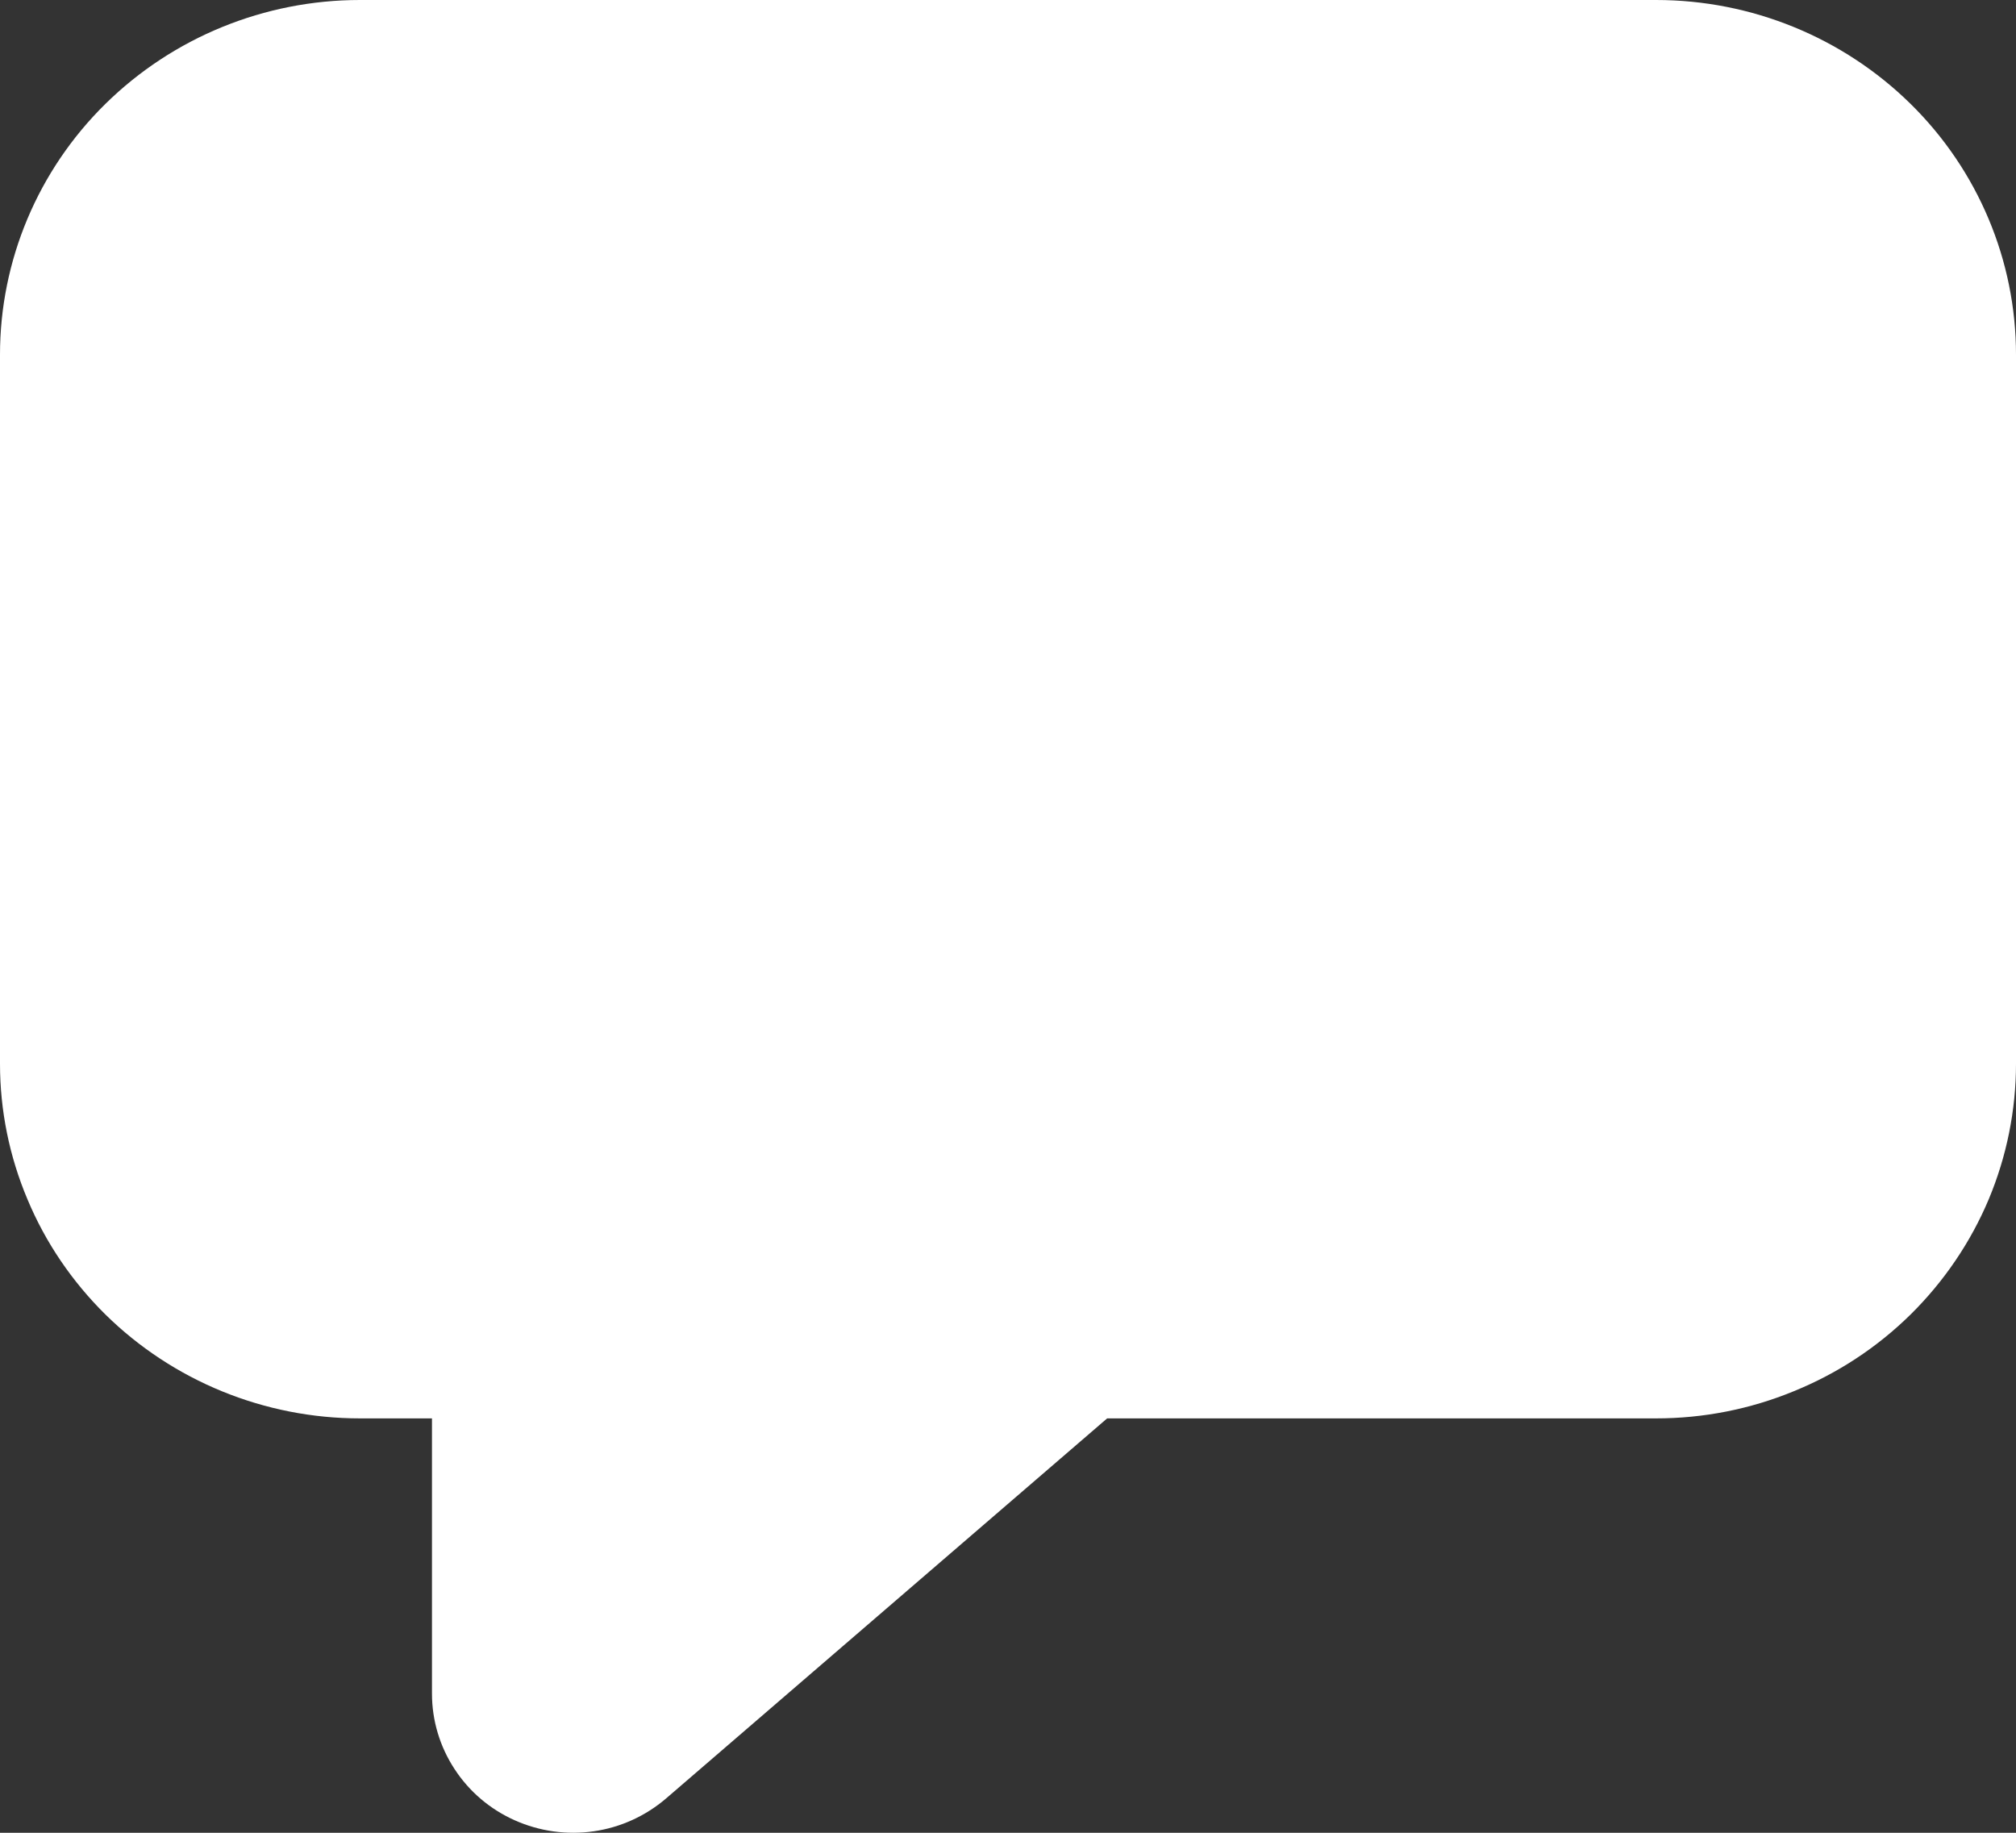 <svg width="11" height="10" viewBox="0 0 11 10" fill="none" xmlns="http://www.w3.org/2000/svg">
<rect x="0" y="0" width="11" height="10" fill="#333333" stroke="none"/>
<path d="M1.964 0C1.443 0 0.944 0.204 0.575 0.567C0.207 0.929 0 1.422 0 1.935V5.804C0 6.058 0.051 6.31 0.15 6.544C0.248 6.779 0.393 6.992 0.575 7.172C0.944 7.535 1.443 7.739 1.964 7.739H2.357V9.241C2.357 9.387 2.4 9.53 2.48 9.652C2.56 9.775 2.674 9.872 2.809 9.932C2.943 9.992 3.093 10.013 3.239 9.992C3.386 9.971 3.523 9.908 3.634 9.813L6.041 7.739H9.036C9.294 7.739 9.549 7.689 9.787 7.591C10.026 7.494 10.242 7.352 10.425 7.172C10.607 6.992 10.752 6.779 10.851 6.544C10.949 6.31 11 6.058 11 5.804V1.935C11 1.422 10.793 0.929 10.425 0.567C10.056 0.204 9.557 0 9.036 0H1.964Z" fill="white"/>
</svg>
